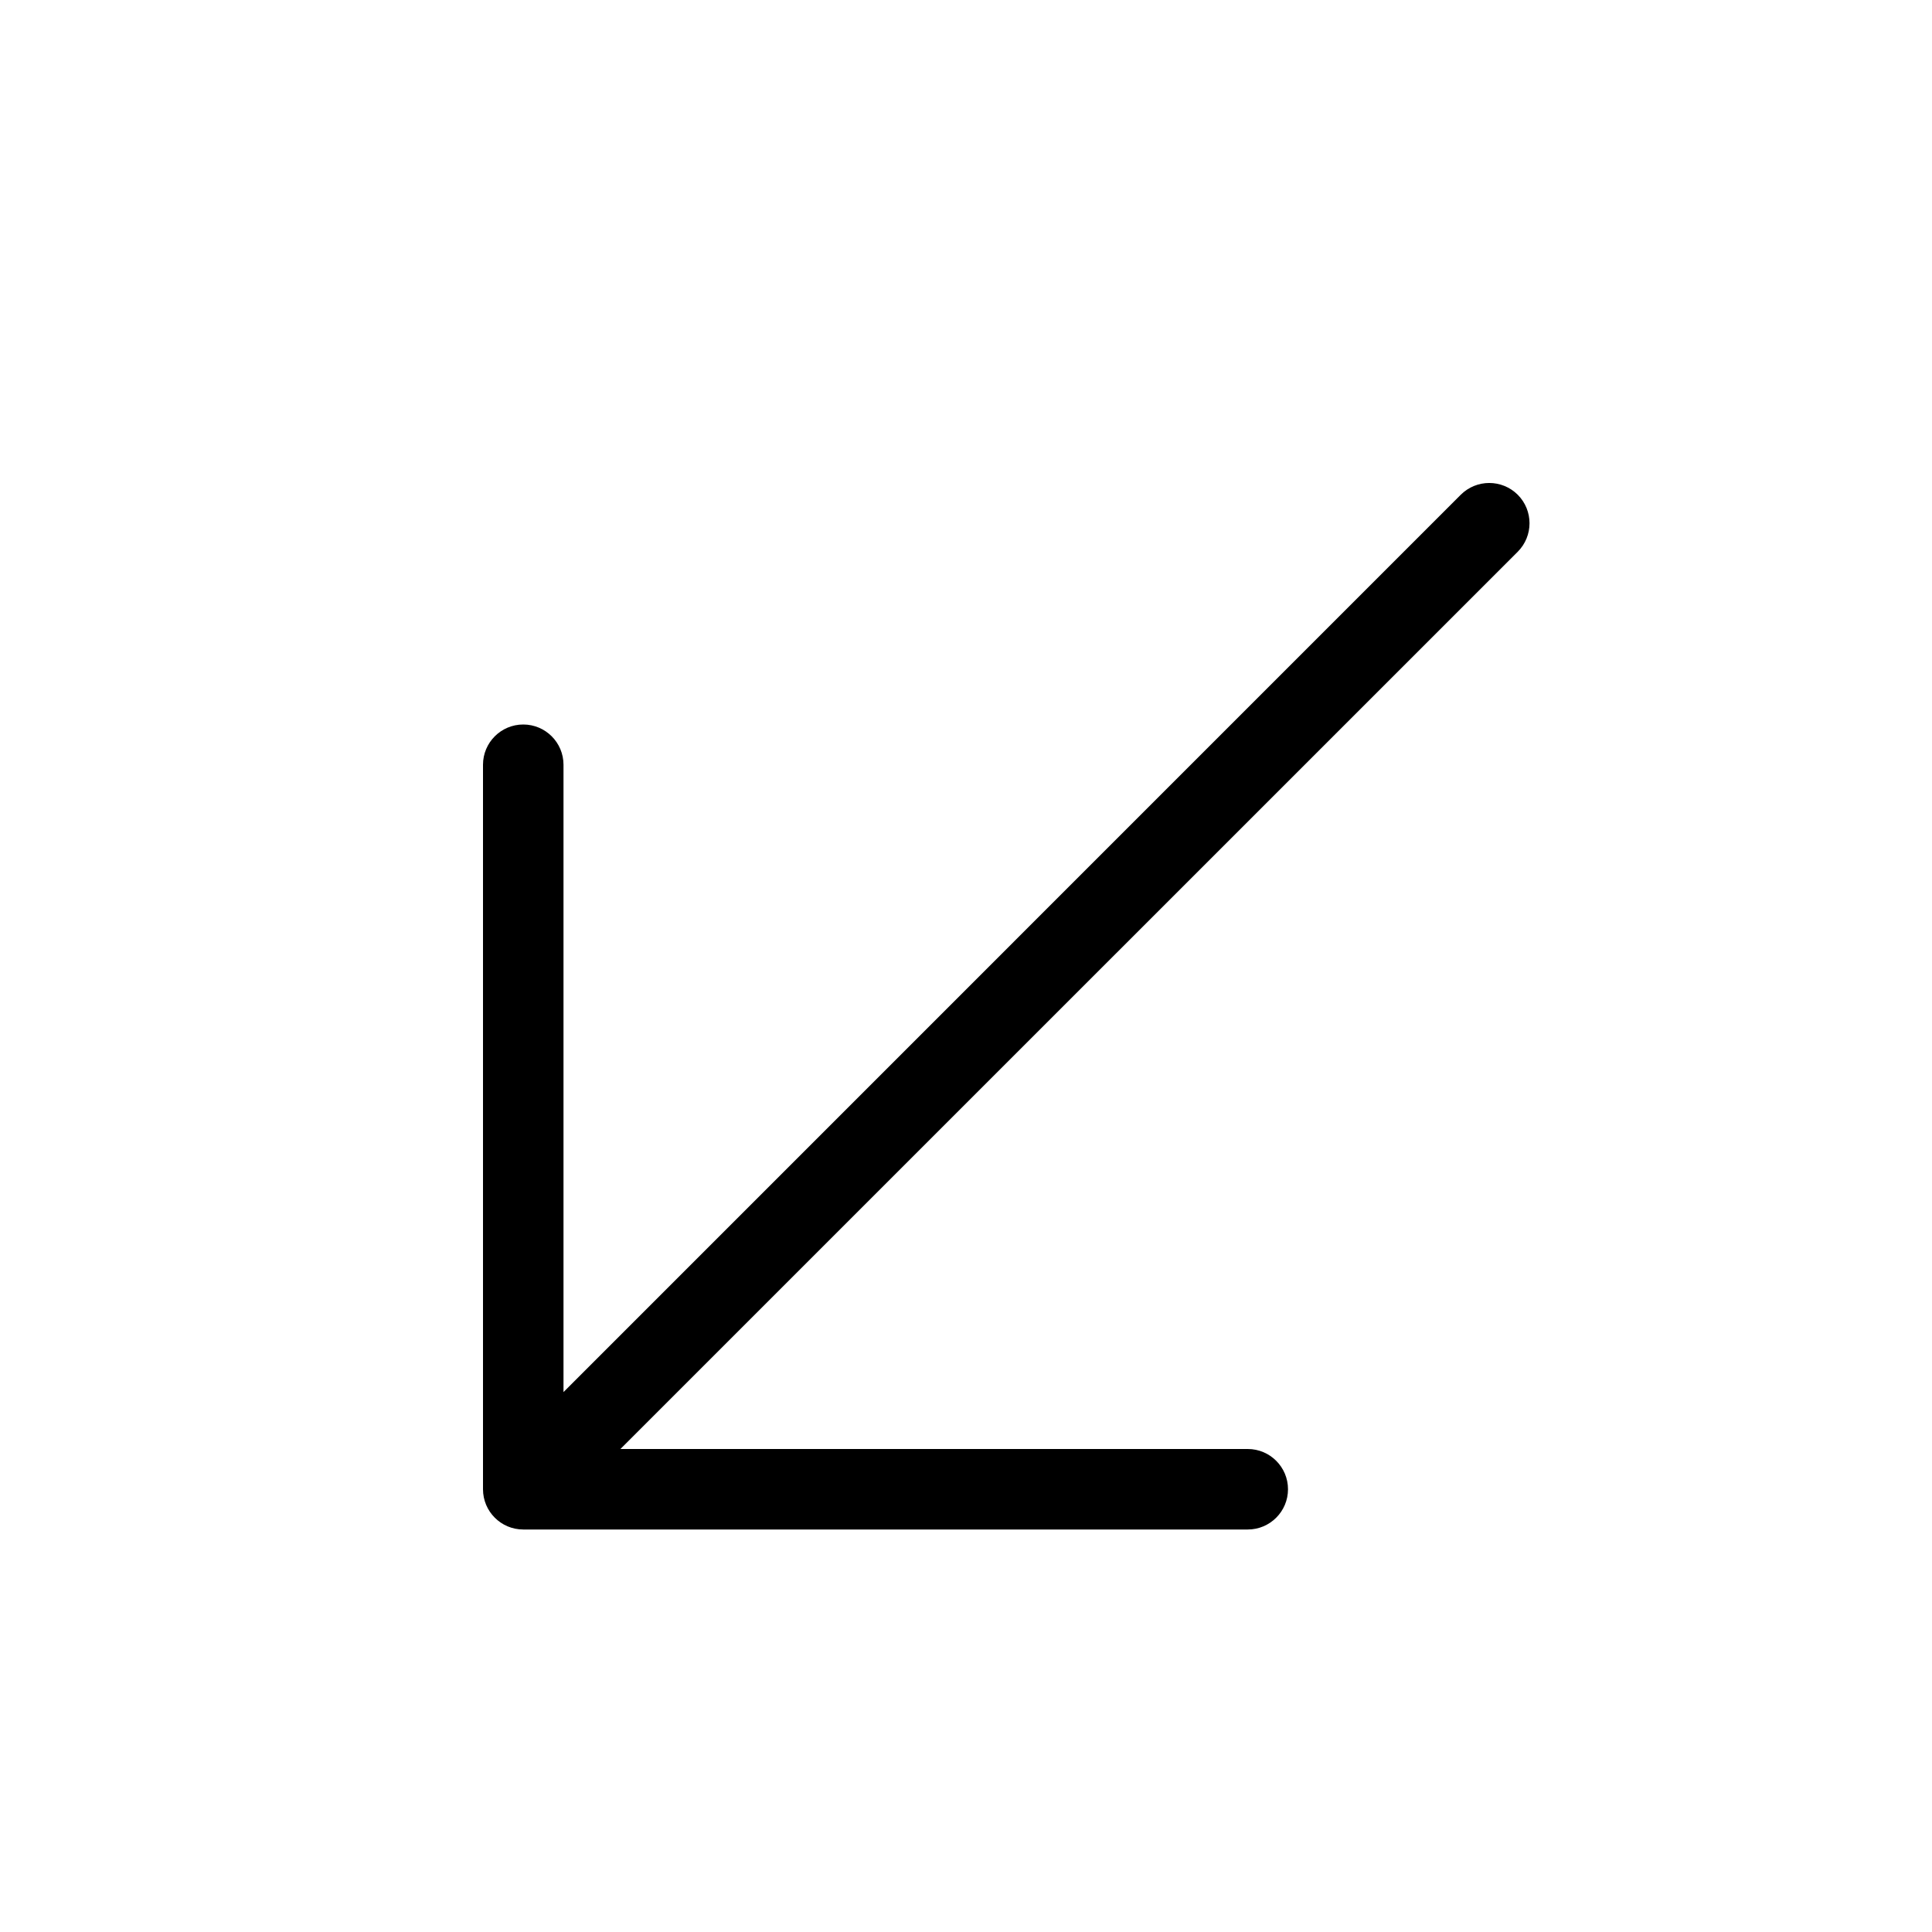 <?xml version="1.0" encoding="UTF-8"?>
<svg width="24px" height="24px" viewBox="0 0 24 24" version="1.1" xmlns="http://www.w3.org/2000/svg" xmlns:xlink="http://www.w3.org/1999/xlink">
    <!-- Generator: Sketch 55.2 (78181) - https://sketchapp.com -->
    <title>arrow-down-left</title>
    <desc>Created with Sketch.</desc>
    <g id="arrow-down-left" stroke="none" stroke-width="1" fill="none" fill-rule="evenodd">
        <path d="M7.707,18 L15.5,18 C15.776,18 16,18.224 16,18.5 C16,18.776 15.776,19 15.5,19 L6.5,19 C6.224,19 6,18.776 6,18.5 L6,9.5 C6,9.224 6.224,9 6.5,9 C6.776,9 7,9.224 7,9.5 L7,17.293 L18.146,6.146 C18.342,5.951 18.658,5.951 18.854,6.146 C19.049,6.342 19.049,6.658 18.854,6.854 L7.707,18 Z" id="Combined-Shape" fill="#000000" fill-rule="nonzero"></path>
    </g>
</svg>